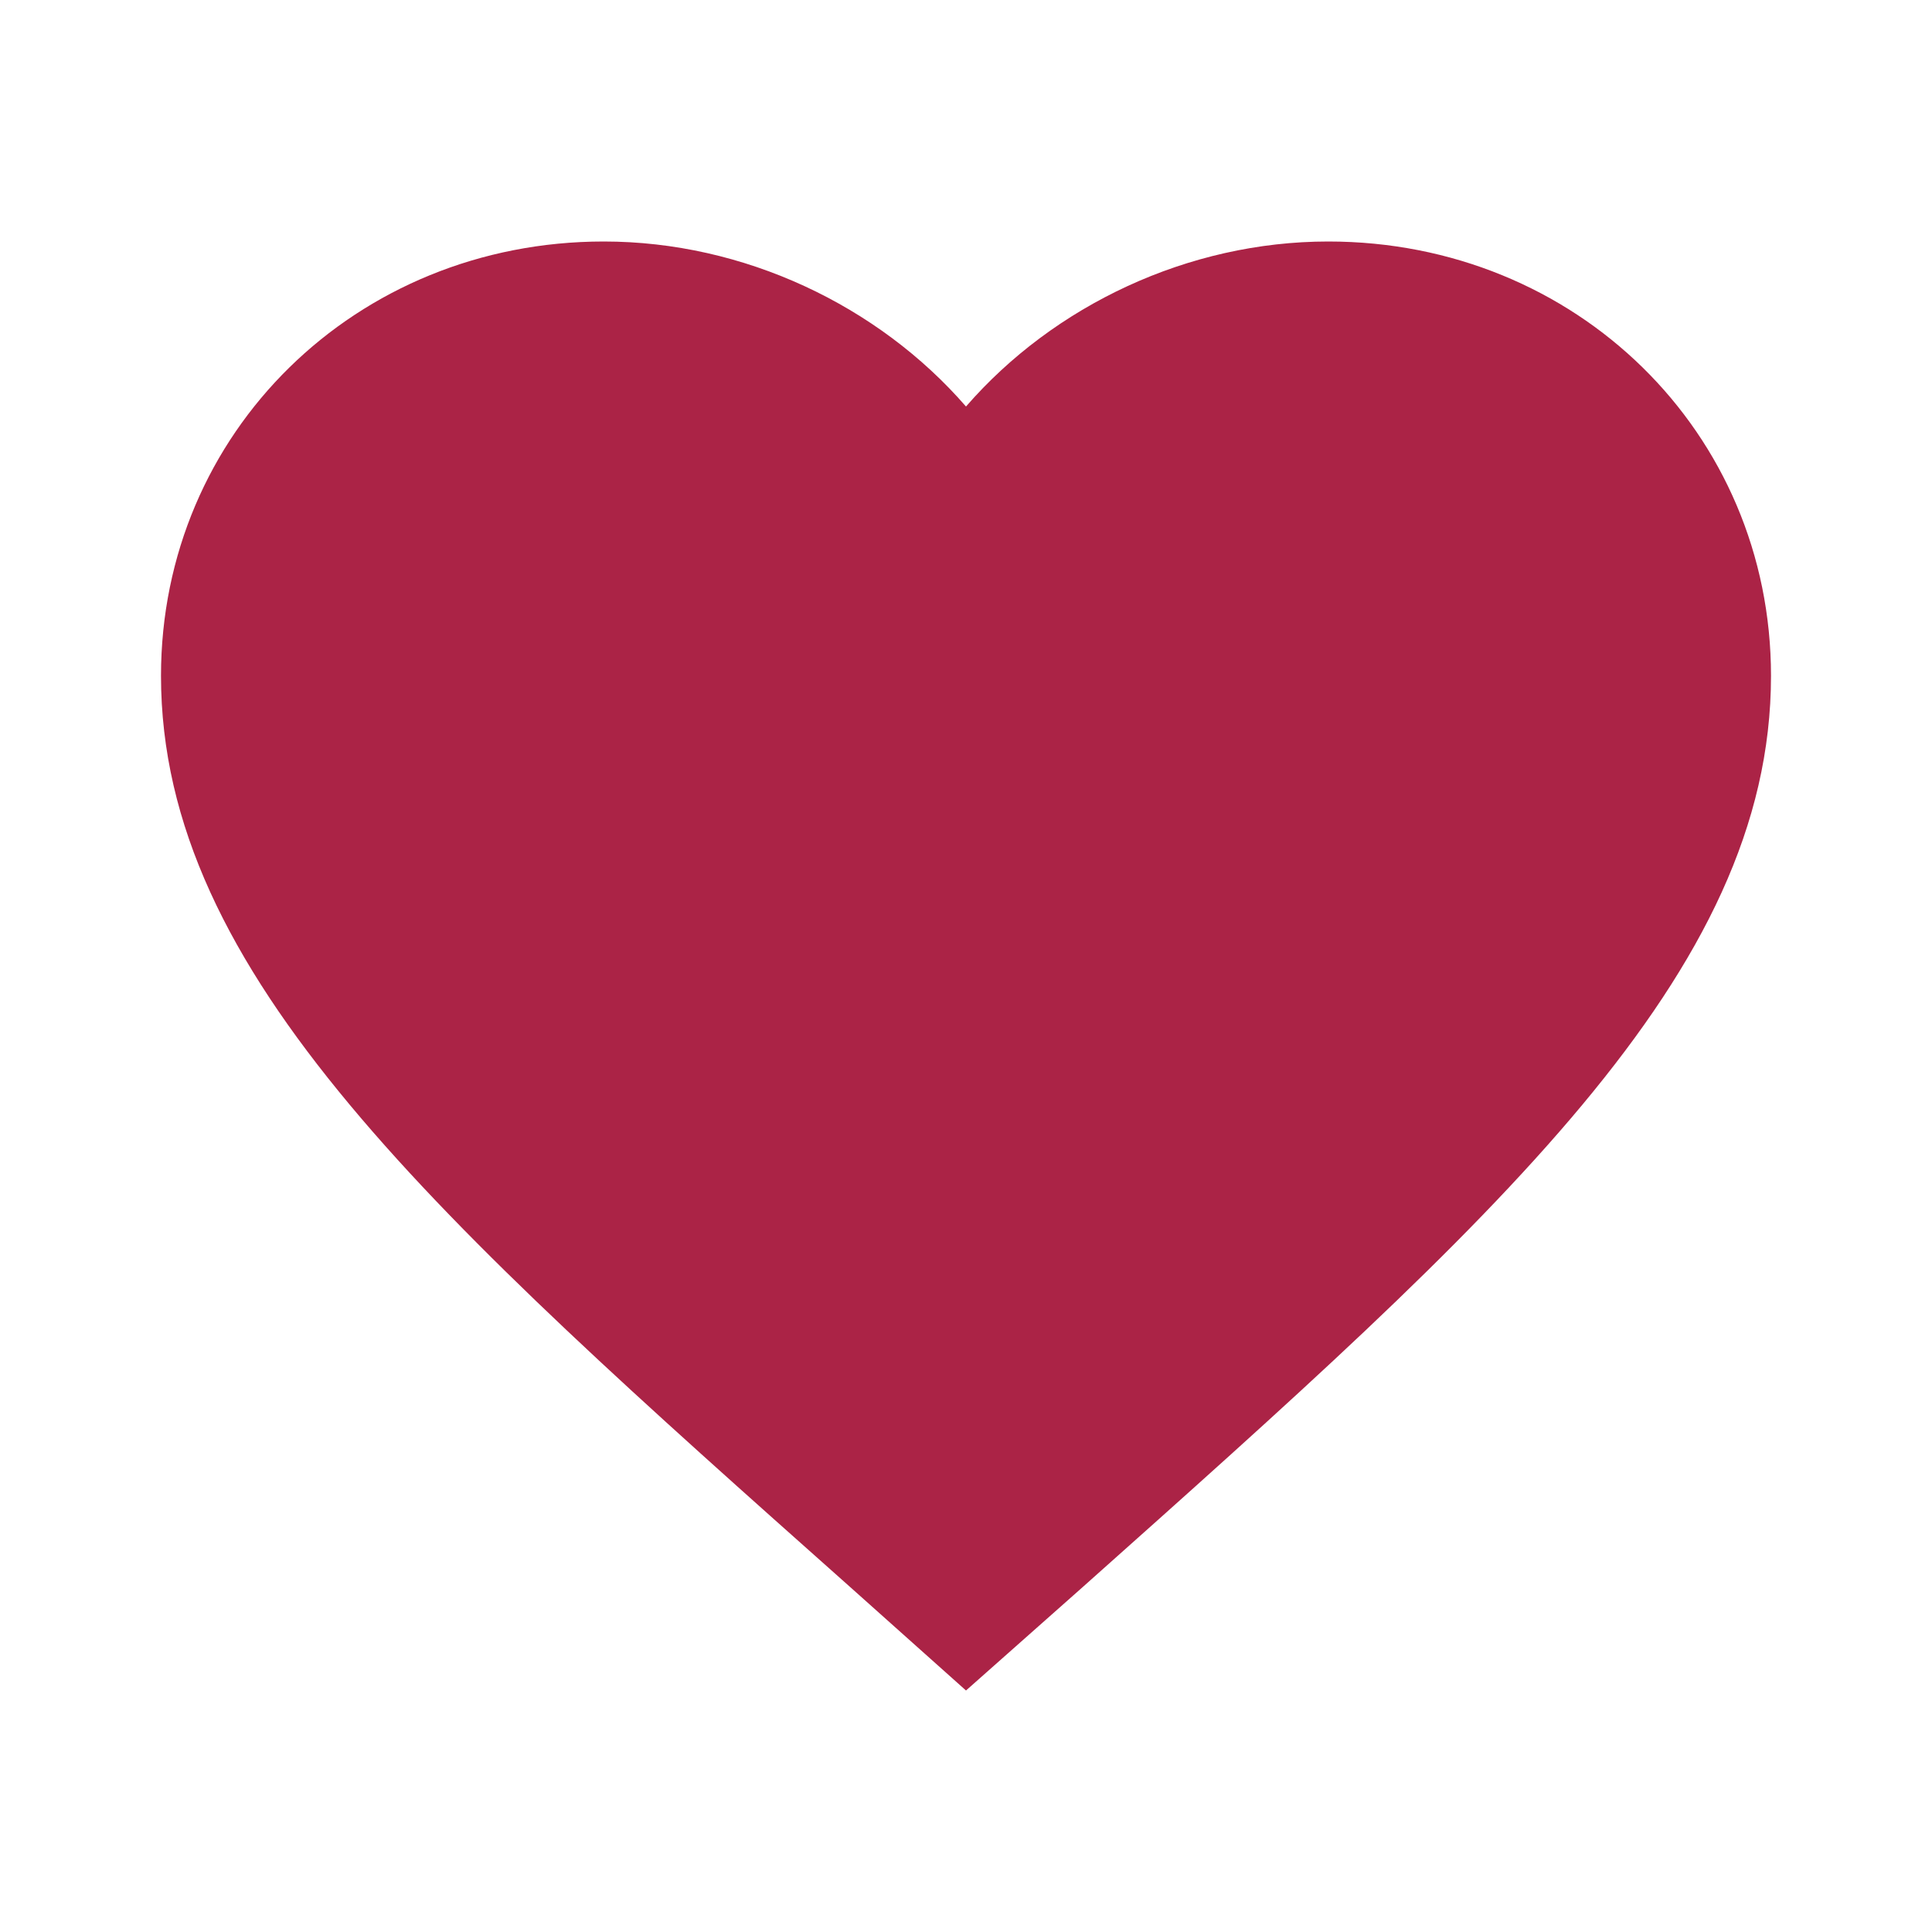 <?xml version="1.0" encoding="UTF-8" standalone="no"?>
<!DOCTYPE svg PUBLIC "-//W3C//DTD SVG 1.1//EN" "http://www.w3.org/Graphics/SVG/1.1/DTD/svg11.dtd">
<svg width="100%" height="100%" viewBox="0 0 48 48" version="1.1" xmlns="http://www.w3.org/2000/svg" xmlns:xlink="http://www.w3.org/1999/xlink" xml:space="preserve" xmlns:serif="http://www.serif.com/" style="fill-rule:evenodd;clip-rule:evenodd;stroke-linejoin:round;stroke-miterlimit:2;">
    <path d="M24,42L21.1,39.41C10.8,30.249 4,24.206 4,16.79C4,10.748 8.84,6 15,6C18.48,6 21.82,7.589 24,10.1C26.18,7.589 29.52,6 33,6C39.16,6 44,10.748 44,16.79C44,24.206 37.2,30.249 26.9,39.43L24,42Z" style="fill:rgb(171,35,70);fill-rule:nonzero;"/>
</svg>
